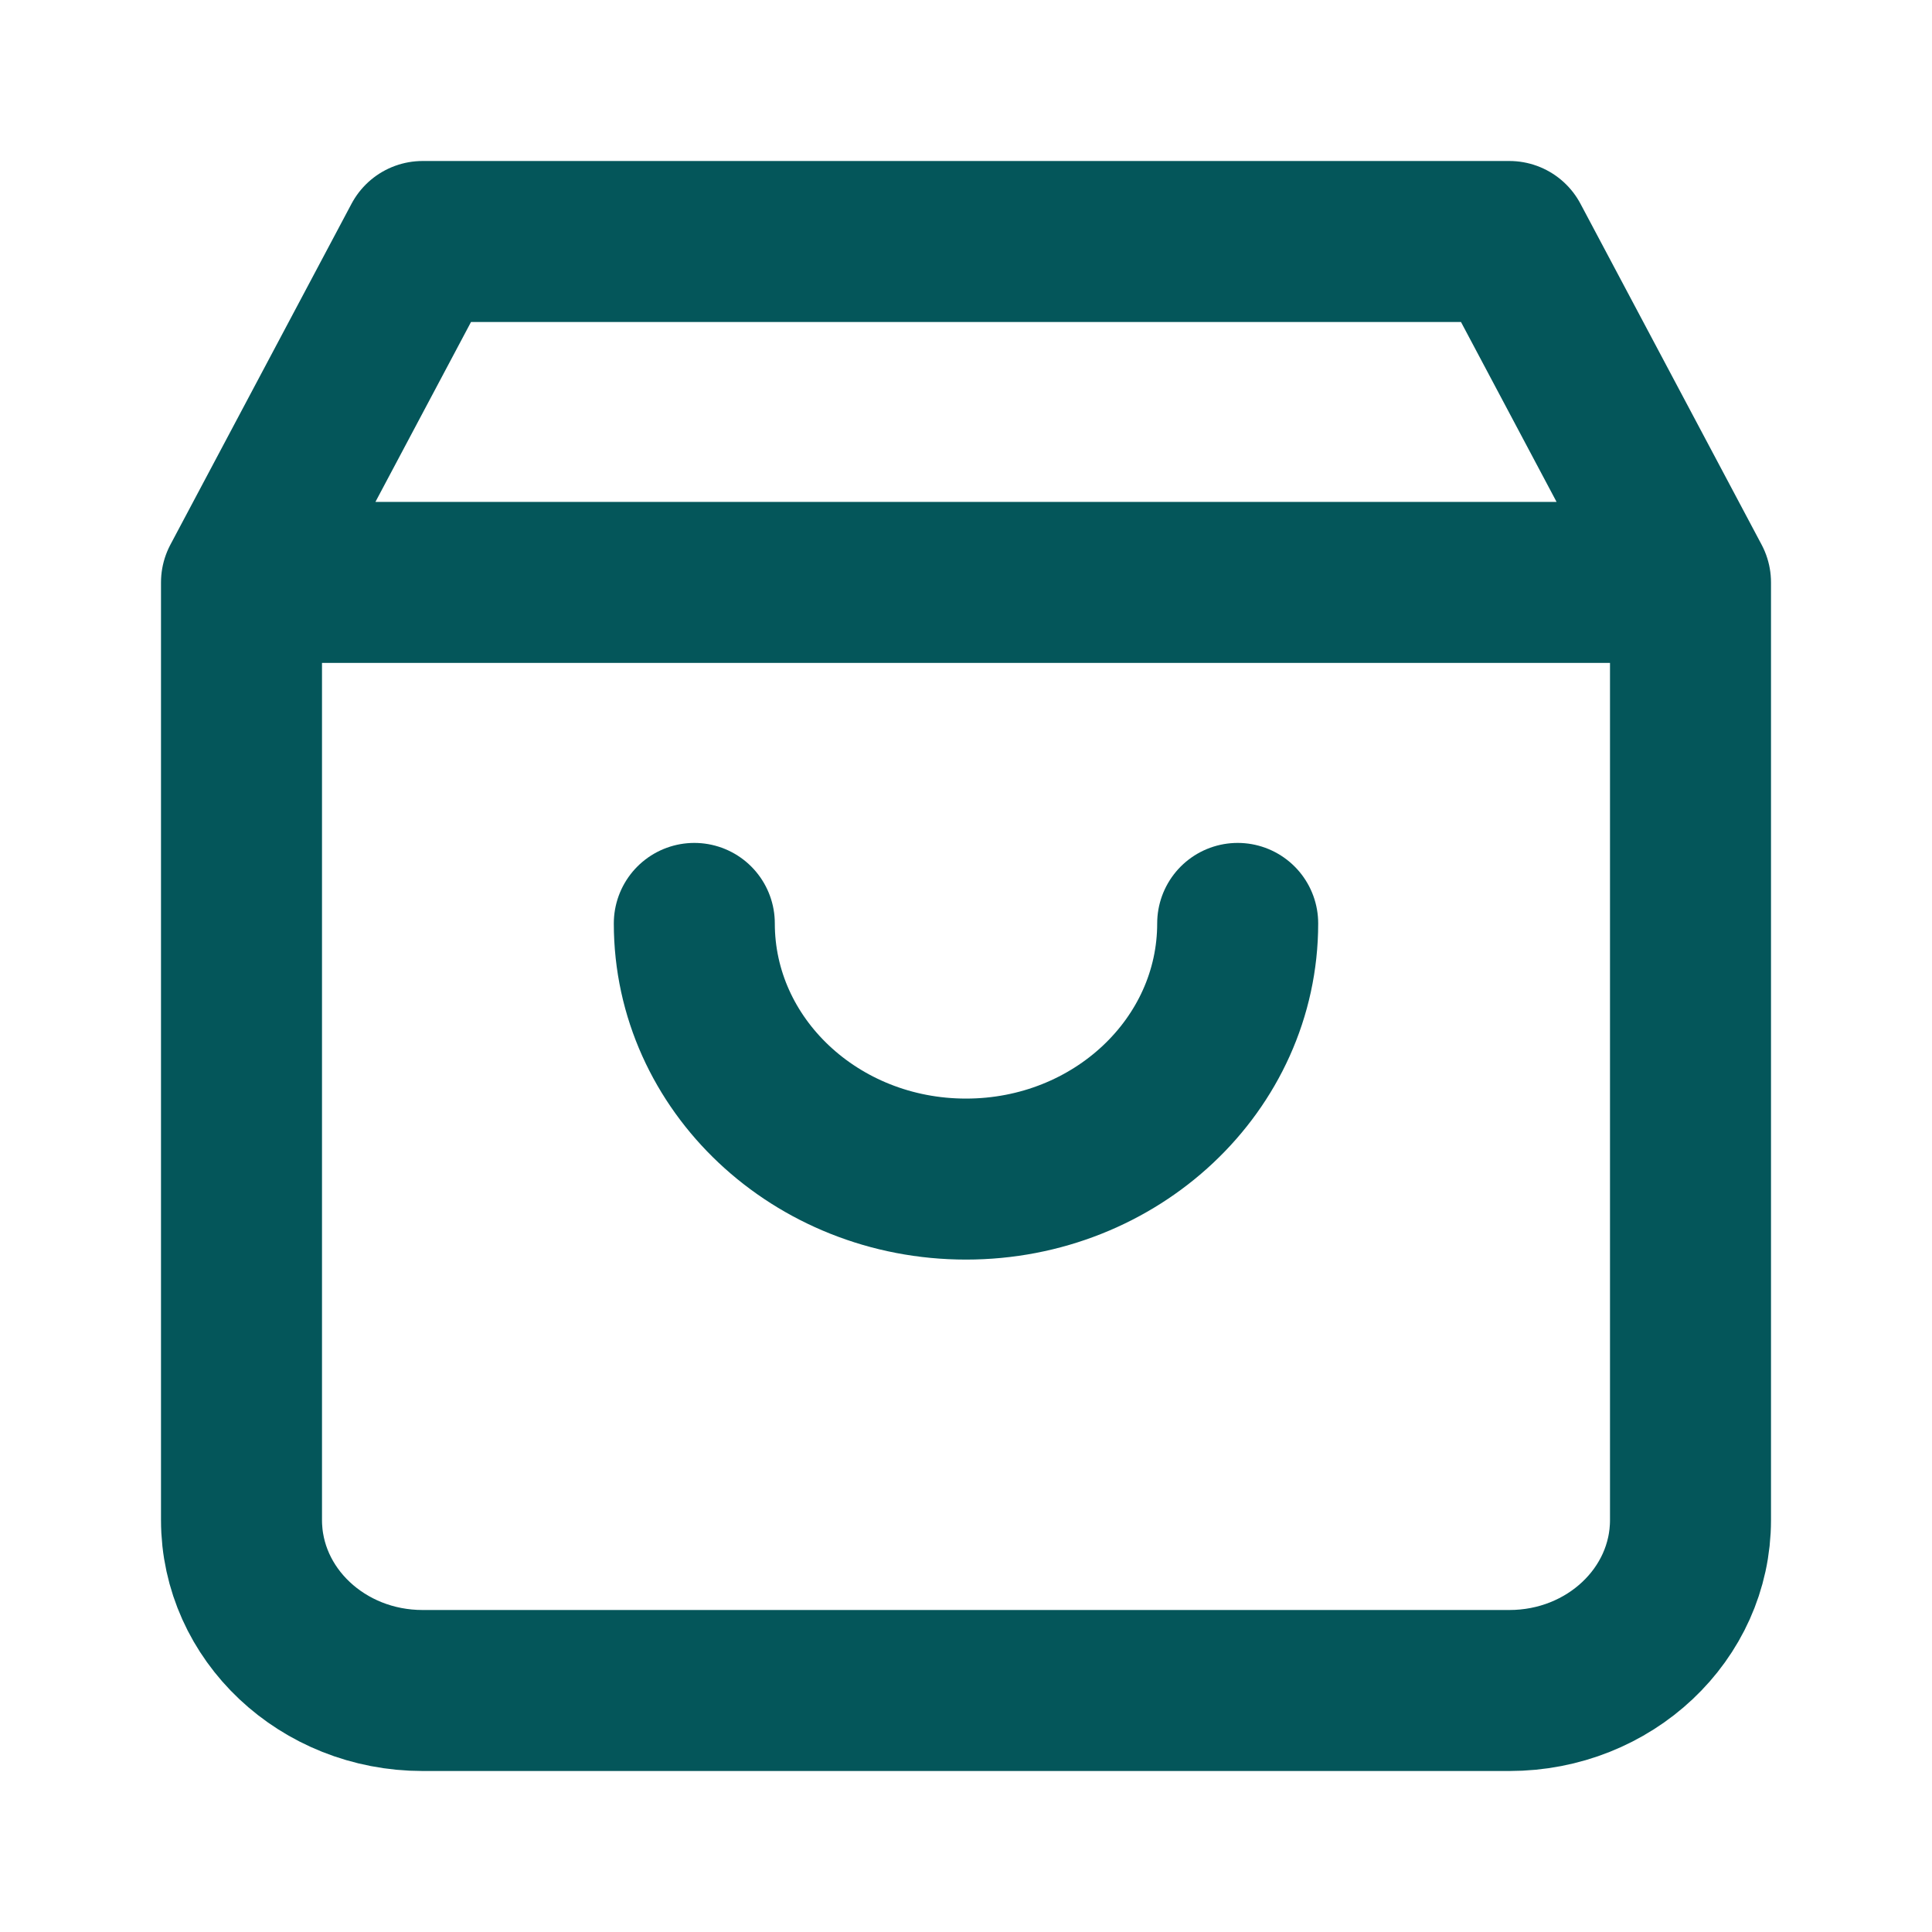 <svg width="24" height="24" viewBox="0 0 24 24" fill="none" xmlns="http://www.w3.org/2000/svg">
<path d="M15.375 11.471C15.375 13.225 13.864 14.647 12 14.647C10.136 14.647 8.625 13.225 8.625 11.471M3 7.235H21H3ZM3 7.235V18.882C3 20.052 4.007 21 5.25 21H18.75C19.993 21 21 20.052 21 18.882V7.235H3ZM3 7.235L5.25 3H18.75L21 7.235H3Z" stroke="#04565A" stroke-width="2" stroke-linecap="round" stroke-linejoin="round"/>
</svg>
